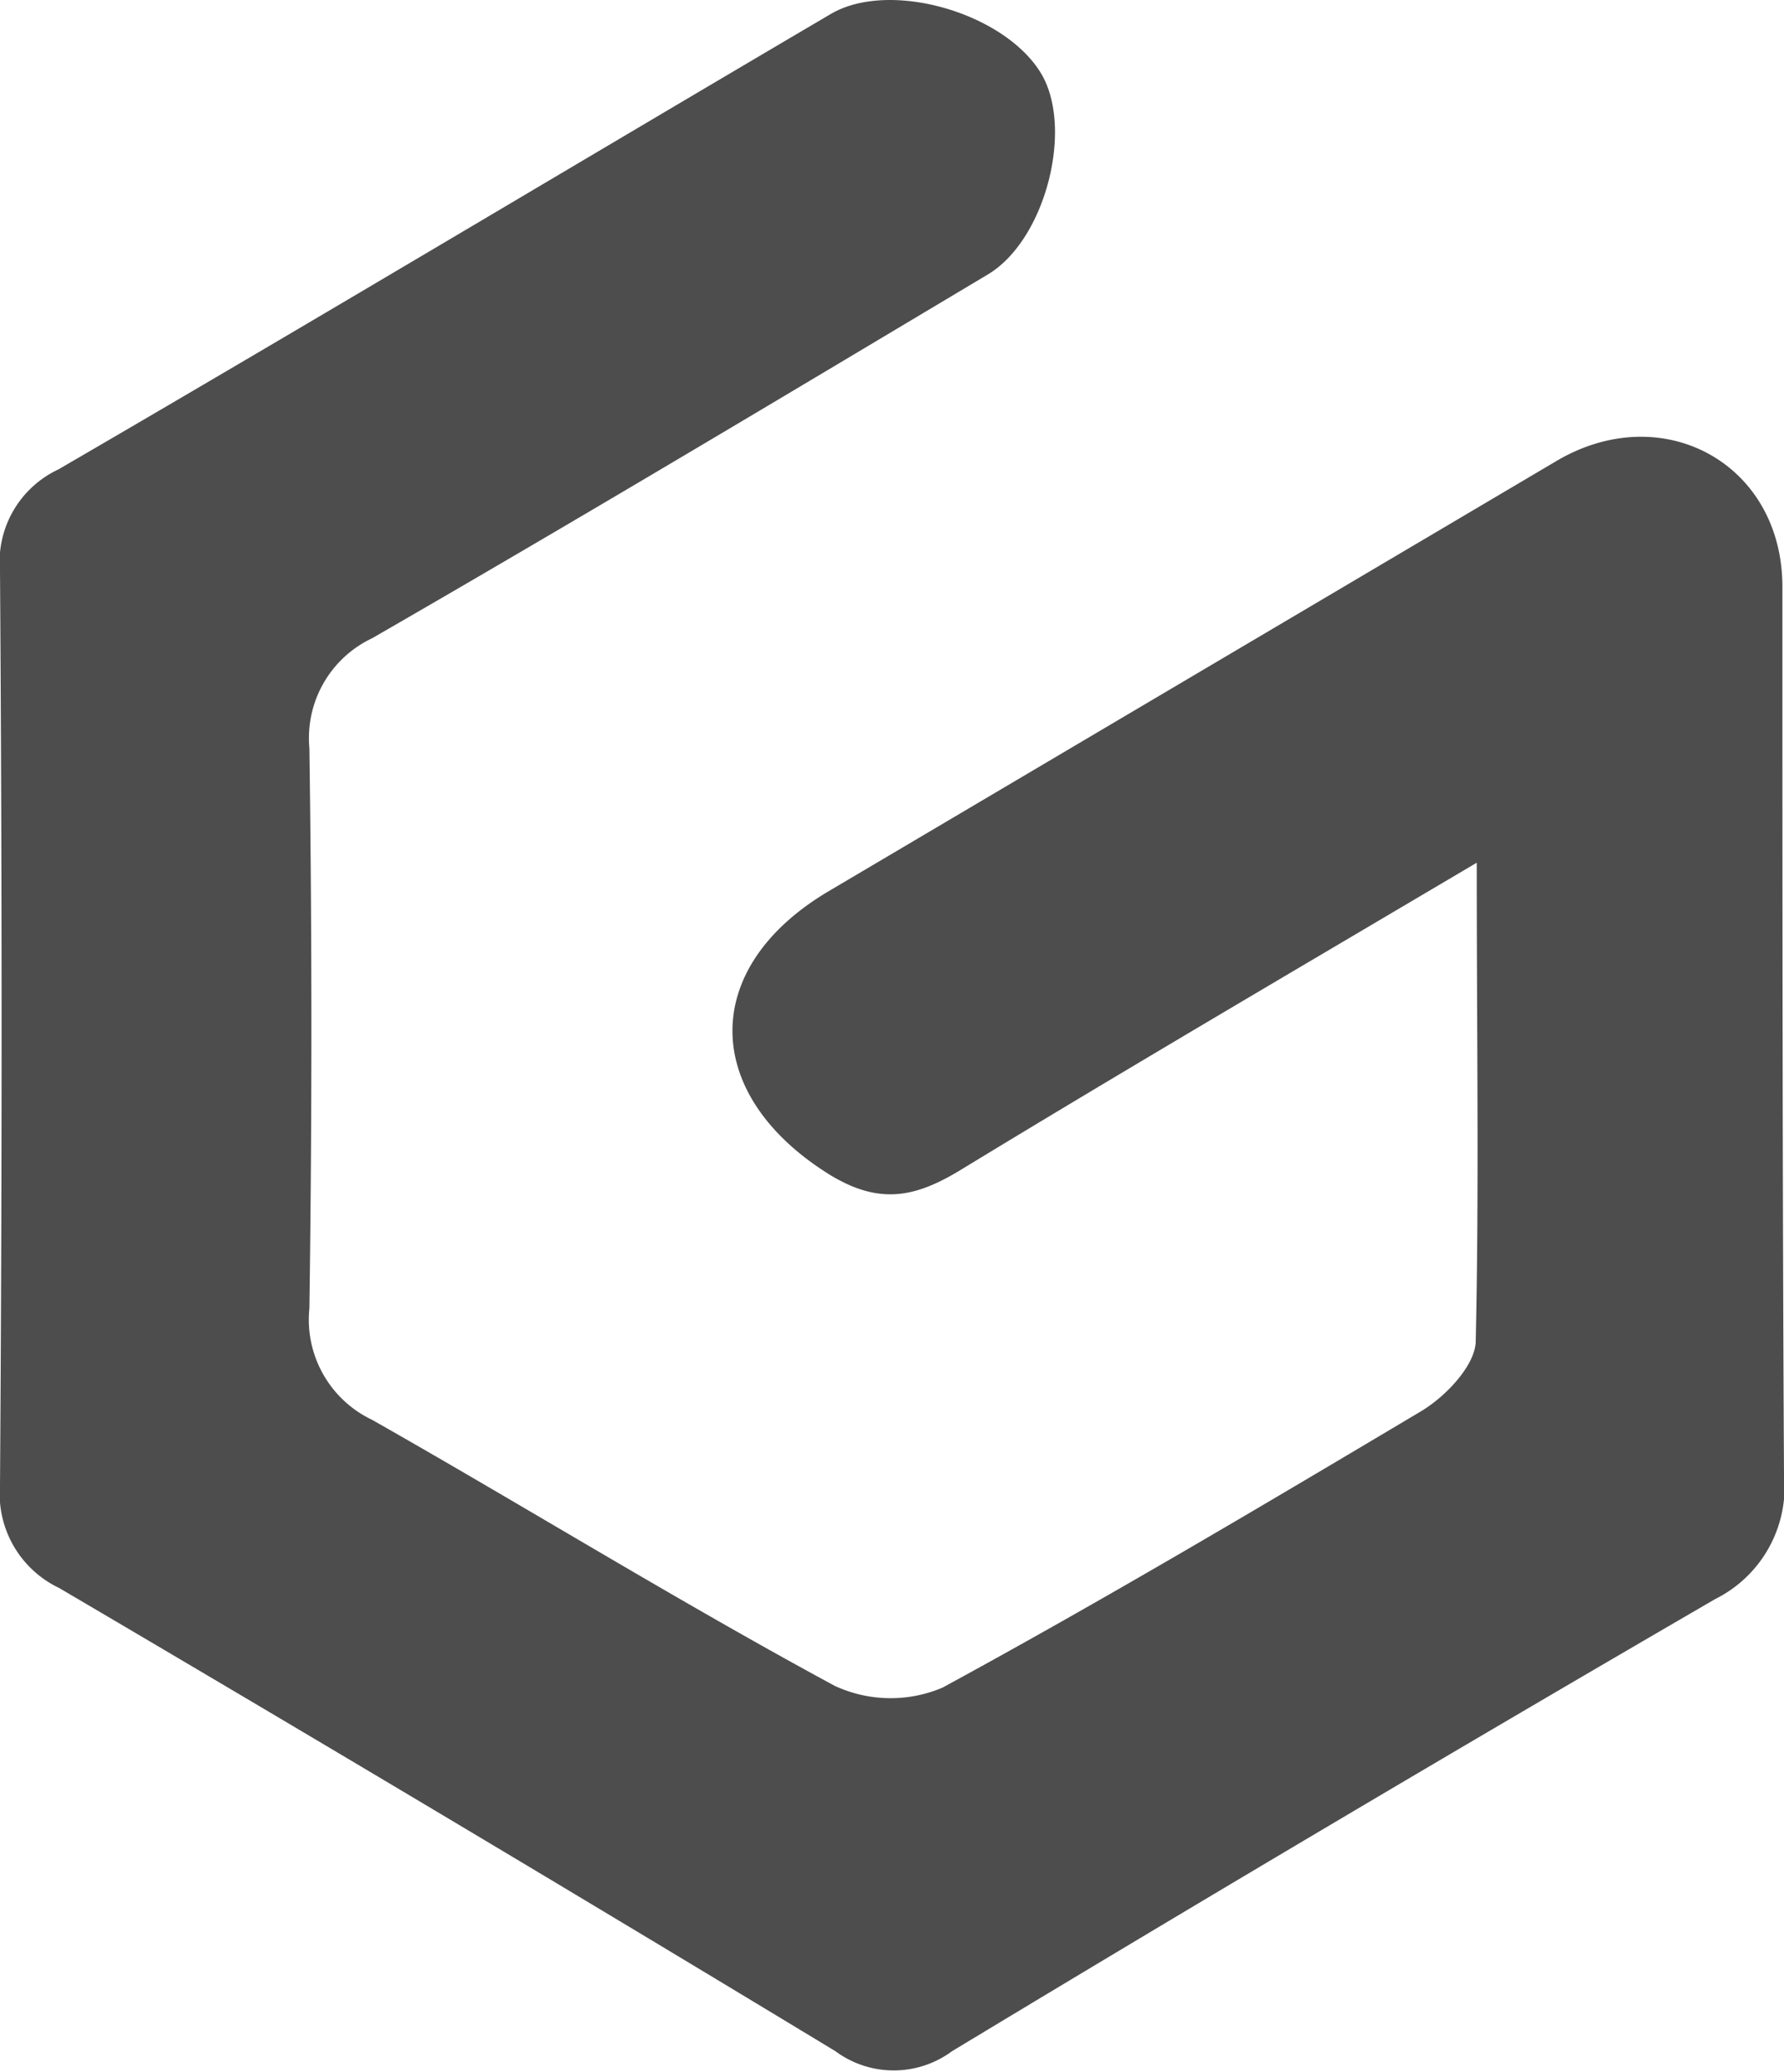 <svg id="home" xmlns="http://www.w3.org/2000/svg" viewBox="0 0 67.12 77.9"><title>graphene</title><path d="M55.56,32.44c-7,4.14-13.22,7.78-19.38,11.53-1.73,1.06-3.09,1.36-5,.18-4.79-3-4.87-7.76,0-10.64L58.55,17.34c4-2.37,8.5.09,8.51,4.71,0,11.13,0,22.26.06,33.4a4.71,4.71,0,0,1-2.59,4.68q-14.43,8.38-28.71,17a3.69,3.69,0,0,1-4.39,0Q16.89,68.33,2.22,59.71A3.92,3.92,0,0,1,0,55.85Q.12,38.66,0,21.48a3.84,3.84,0,0,1,2.2-3.83C11.92,12,21.56,6.23,31.25.53c2.2-1.3,6.5-.07,7.9,2.2,1.27,2.06.19,6.31-2,7.6C29.46,14.92,21.76,19.53,14,24a4.15,4.15,0,0,0-2.36,4.13q.15,10.53,0,21.07A4.17,4.17,0,0,0,14,53.39c5.82,3.3,11.53,6.83,17.4,10a5,5,0,0,0,4.06.07c6.07-3.3,12-6.82,18-10.39.91-.54,2-1.68,2.06-2.58C55.65,44.84,55.56,39.14,55.56,32.44Z" style="fill:#4d4d4d"/></svg>